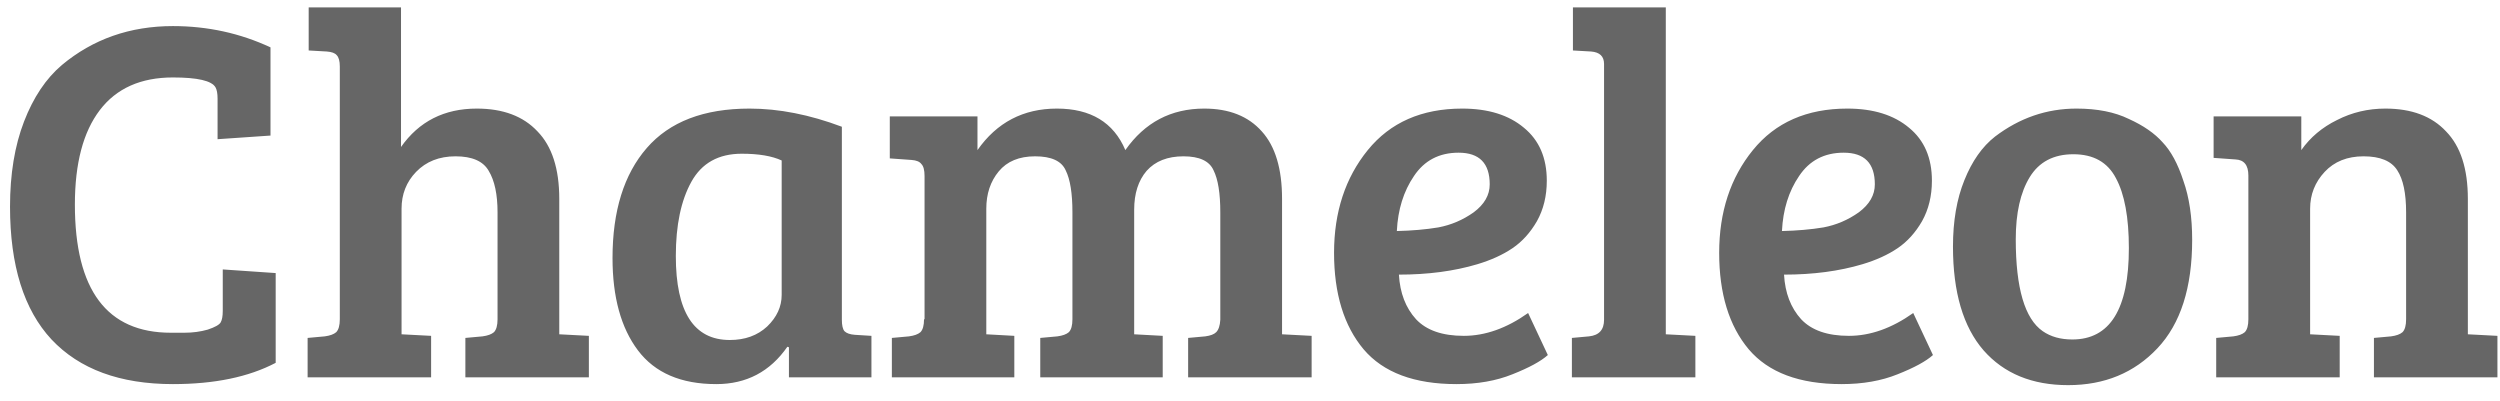 <svg width="106" height="17" viewBox="0 0 106 17" fill="none" xmlns="http://www.w3.org/2000/svg">
<path d="M9.137 3.702C8.976 3.423 8.374 3.284 7.333 3.284C5.969 3.284 4.935 3.746 4.231 4.67C3.527 5.594 3.175 6.929 3.175 8.674C3.175 12.297 4.532 14.108 7.245 14.108C7.289 14.108 7.48 14.108 7.817 14.108C8.169 14.108 8.499 14.064 8.807 13.976C9.115 13.873 9.298 13.771 9.357 13.668C9.416 13.565 9.445 13.404 9.445 13.184V11.424L11.689 11.578V15.384C10.545 15.985 9.093 16.286 7.333 16.286C5.089 16.286 3.373 15.655 2.185 14.394C1.012 13.133 0.425 11.255 0.425 8.762C0.425 7.383 0.623 6.181 1.019 5.154C1.415 4.127 1.95 3.328 2.625 2.756C3.945 1.656 5.514 1.106 7.333 1.106C8.8 1.106 10.178 1.407 11.469 2.008V5.748L9.225 5.902V4.186C9.225 3.966 9.196 3.805 9.137 3.702ZM14.408 13.536V2.822C14.408 2.587 14.364 2.426 14.275 2.338C14.202 2.25 14.063 2.199 13.857 2.184L13.088 2.14V0.314H17.003V6.232C17.766 5.147 18.837 4.604 20.215 4.604C21.33 4.604 22.188 4.927 22.79 5.572C23.405 6.203 23.713 7.156 23.713 8.432V14.174L24.968 14.24V16H19.732V14.328L20.457 14.262C20.677 14.233 20.839 14.174 20.942 14.086C21.044 13.983 21.096 13.8 21.096 13.536V9.004C21.096 8.241 20.971 7.655 20.721 7.244C20.487 6.833 20.017 6.628 19.314 6.628C18.624 6.628 18.067 6.848 17.642 7.288C17.231 7.713 17.026 8.234 17.026 8.85V14.174L18.279 14.24V16H13.043V14.328L13.77 14.262C13.989 14.233 14.151 14.174 14.254 14.086C14.356 13.983 14.408 13.8 14.408 13.536ZM35.695 5.374V13.558C35.695 13.793 35.732 13.954 35.805 14.042C35.893 14.13 36.04 14.181 36.245 14.196L36.949 14.24V16H33.451V14.724L33.385 14.702C32.652 15.758 31.647 16.286 30.371 16.286C28.875 16.286 27.768 15.809 27.049 14.856C26.33 13.903 25.971 12.597 25.971 10.94C25.971 8.945 26.455 7.391 27.423 6.276C28.391 5.161 29.843 4.604 31.779 4.604C33.026 4.604 34.331 4.861 35.695 5.374ZM33.143 12.502V6.804C32.732 6.613 32.168 6.518 31.449 6.518C30.466 6.518 29.755 6.914 29.315 7.706C28.875 8.498 28.655 9.547 28.655 10.852C28.655 13.228 29.418 14.416 30.943 14.416C31.588 14.416 32.116 14.225 32.527 13.844C32.938 13.448 33.143 13.001 33.143 12.502ZM37.727 6.716V4.934H41.445V6.364C42.267 5.191 43.389 4.604 44.811 4.604C46.249 4.604 47.217 5.191 47.715 6.364C48.537 5.191 49.651 4.604 51.059 4.604C52.115 4.604 52.929 4.927 53.501 5.572C54.073 6.203 54.359 7.156 54.359 8.432V14.174L55.613 14.24V16H50.377V14.328L51.103 14.262C51.323 14.233 51.477 14.174 51.565 14.086C51.668 13.983 51.727 13.807 51.741 13.558V9.004C51.741 8.197 51.646 7.603 51.455 7.222C51.279 6.826 50.854 6.628 50.179 6.628C49.505 6.628 48.984 6.833 48.617 7.244C48.265 7.655 48.089 8.205 48.089 8.894V14.174L49.299 14.24V16H44.107V14.328L44.833 14.262C45.053 14.233 45.215 14.174 45.317 14.086C45.42 13.983 45.471 13.8 45.471 13.536V9.004C45.471 8.197 45.376 7.603 45.185 7.222C45.009 6.826 44.577 6.628 43.887 6.628C43.213 6.628 42.699 6.841 42.347 7.266C41.995 7.691 41.819 8.219 41.819 8.85V14.174L43.007 14.24V16H37.815V14.328L38.541 14.262C38.761 14.233 38.923 14.174 39.025 14.086C39.128 13.983 39.179 13.8 39.179 13.536H39.201V7.464C39.201 7.215 39.157 7.046 39.069 6.958C38.996 6.855 38.857 6.797 38.651 6.782L37.727 6.716ZM61.998 4.604C63.098 4.604 63.971 4.875 64.616 5.418C65.261 5.946 65.584 6.694 65.584 7.662C65.584 8.307 65.445 8.879 65.166 9.378C64.887 9.862 64.543 10.243 64.132 10.522C63.721 10.801 63.223 11.028 62.636 11.204C61.653 11.497 60.546 11.644 59.314 11.644C59.358 12.421 59.6 13.052 60.04 13.536C60.48 14.005 61.155 14.24 62.064 14.24C62.973 14.24 63.883 13.917 64.792 13.272L65.628 15.054C65.335 15.318 64.836 15.589 64.132 15.868C63.443 16.147 62.651 16.286 61.756 16.286C59.967 16.286 58.654 15.795 57.818 14.812C56.982 13.815 56.564 12.451 56.564 10.72C56.564 8.989 57.041 7.537 57.994 6.364C58.947 5.191 60.282 4.604 61.998 4.604ZM60.986 9.642C61.529 9.539 62.027 9.327 62.482 9.004C62.937 8.667 63.164 8.271 63.164 7.816C63.164 6.921 62.724 6.474 61.844 6.474C61.023 6.474 60.392 6.804 59.952 7.464C59.512 8.109 59.27 8.887 59.226 9.796C59.871 9.781 60.458 9.73 60.986 9.642ZM70.63 0.314V14.174L71.884 14.24V16H66.648V14.328L67.374 14.262C67.8 14.218 68.012 13.983 68.012 13.558V2.712C68.012 2.389 67.829 2.213 67.462 2.184L66.692 2.14V0.314H70.63ZM78.327 4.604C79.427 4.604 80.3 4.875 80.945 5.418C81.59 5.946 81.913 6.694 81.913 7.662C81.913 8.307 81.774 8.879 81.495 9.378C81.216 9.862 80.872 10.243 80.461 10.522C80.05 10.801 79.552 11.028 78.965 11.204C77.982 11.497 76.875 11.644 75.643 11.644C75.687 12.421 75.929 13.052 76.369 13.536C76.809 14.005 77.484 14.24 78.393 14.24C79.302 14.24 80.212 13.917 81.121 13.272L81.957 15.054C81.664 15.318 81.165 15.589 80.461 15.868C79.772 16.147 78.98 16.286 78.085 16.286C76.296 16.286 74.983 15.795 74.147 14.812C73.311 13.815 72.893 12.451 72.893 10.72C72.893 8.989 73.37 7.537 74.323 6.364C75.276 5.191 76.611 4.604 78.327 4.604ZM77.315 9.642C77.858 9.539 78.356 9.327 78.811 9.004C79.266 8.667 79.493 8.271 79.493 7.816C79.493 6.921 79.053 6.474 78.173 6.474C77.352 6.474 76.721 6.804 76.281 7.464C75.841 8.109 75.599 8.887 75.555 9.796C76.2 9.781 76.787 9.73 77.315 9.642ZM87.866 14.394C89.465 14.394 90.264 13.103 90.264 10.522C90.264 9.217 90.081 8.227 89.714 7.552C89.362 6.877 88.761 6.54 87.91 6.54C87.074 6.54 86.458 6.863 86.062 7.508C85.666 8.153 85.468 9.033 85.468 10.148C85.468 12.216 85.85 13.514 86.612 14.042C86.95 14.277 87.368 14.394 87.866 14.394ZM82.806 10.456C82.806 9.371 82.968 8.432 83.29 7.64C83.613 6.833 84.046 6.217 84.588 5.792C85.63 5 86.781 4.604 88.042 4.604C88.922 4.604 89.663 4.751 90.264 5.044C90.88 5.323 91.357 5.653 91.694 6.034C92.046 6.401 92.34 6.943 92.574 7.662C92.824 8.366 92.948 9.202 92.948 10.17C92.948 12.194 92.457 13.727 91.474 14.768C90.492 15.809 89.23 16.33 87.69 16.33C86.165 16.33 84.97 15.839 84.104 14.856C83.239 13.859 82.806 12.392 82.806 10.456ZM93.857 6.694V4.934H97.575V6.364C97.957 5.821 98.463 5.396 99.093 5.088C99.724 4.765 100.406 4.604 101.139 4.604C102.254 4.604 103.112 4.927 103.713 5.572C104.329 6.203 104.637 7.156 104.637 8.432V14.174L105.891 14.24V16H100.655V14.328L101.381 14.262C101.601 14.233 101.763 14.174 101.865 14.086C101.968 13.983 102.019 13.8 102.019 13.536V9.004C102.019 8.197 101.895 7.603 101.645 7.222C101.396 6.826 100.919 6.628 100.215 6.628C99.526 6.628 98.976 6.848 98.565 7.288C98.155 7.728 97.949 8.249 97.949 8.85V14.174L99.203 14.24V16H93.967V14.328L94.693 14.262C94.913 14.233 95.075 14.174 95.177 14.086C95.28 13.983 95.331 13.8 95.331 13.536V7.442C95.331 7.002 95.148 6.775 94.781 6.76L93.857 6.694Z" fill="#666666"/>
</svg>
